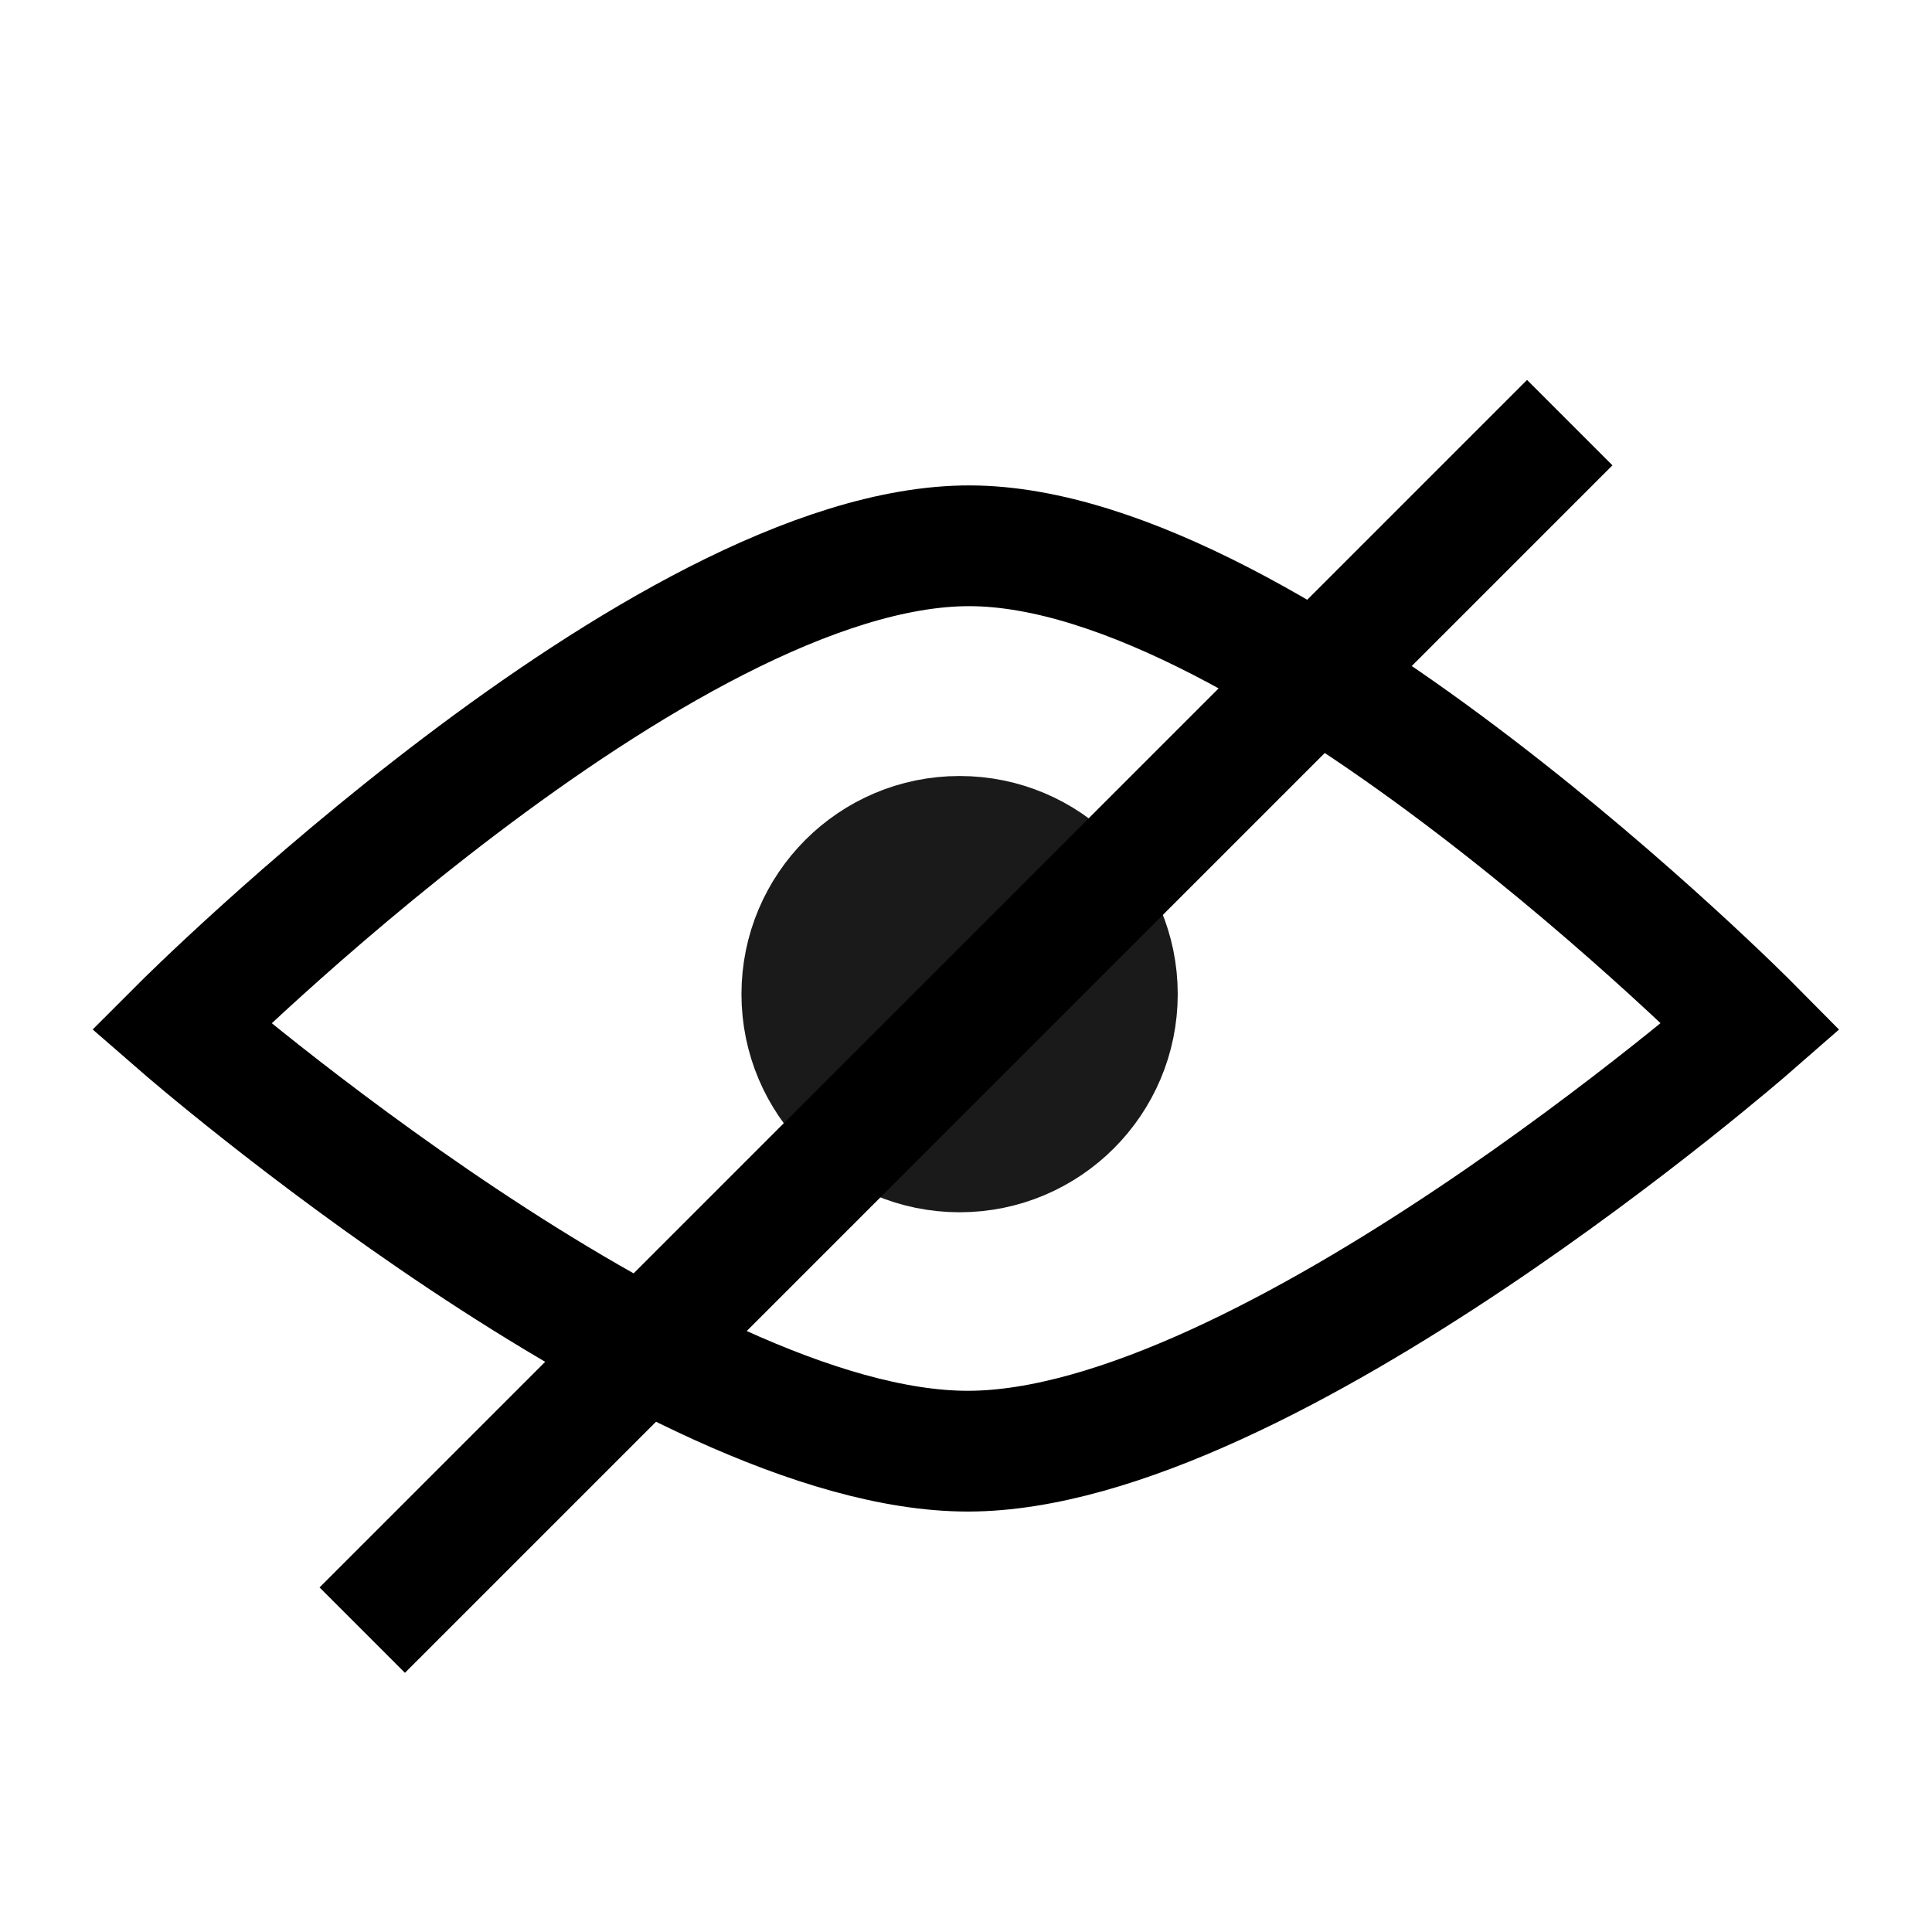<?xml version="1.0" encoding="UTF-8" standalone="no"?>
<!-- Created with Inkscape (http://www.inkscape.org/) -->

<svg
   width="16"
   height="16"
   viewBox="0 0 16 16"
   version="1.1"
   id="svg5"
   inkscape:version="1.1.2 (0a00cf5339, 2022-02-04)"
   sodipodi:docname="hide.svg"
   xmlns:inkscape="http://www.inkscape.org/namespaces/inkscape"
   xmlns:sodipodi="http://sodipodi.sourceforge.net/DTD/sodipodi-0.dtd"
   xmlns="http://www.w3.org/2000/svg"
   xmlns:svg="http://www.w3.org/2000/svg">
  <sodipodi:namedview
     id="namedview7"
     pagecolor="#ffffff"
     bordercolor="#666666"
     borderopacity="1.0"
     inkscape:pageshadow="2"
     inkscape:pageopacity="0.0"
     inkscape:pagecheckerboard="0"
     inkscape:document-units="px"
     showgrid="true"
     inkscape:zoom="54.4375"
     inkscape:cx="7.9908152"
     inkscape:cy="9.4603904"
     inkscape:window-width="2560"
     inkscape:window-height="1384"
     inkscape:window-x="1440"
     inkscape:window-y="666"
     inkscape:window-maximized="1"
     inkscape:current-layer="layer1">
    <inkscape:grid
       type="xygrid"
       id="grid824"
       spacingx="0.5"
       spacingy="0.5"
       empspacing="4" />
  </sodipodi:namedview>
  <defs
     id="defs2" />
  <g
     inkscape:label="Layer 1"
     inkscape:groupmode="layer"
     id="layer1">
    <path
       style="fill:none;stroke:#000000;stroke-width:1px;stroke-linecap:butt;stroke-linejoin:miter;stroke-opacity:1"
       d="M 1.5,8.5 C 1.5,8.5 5.483,4.514 8.032,4.52 10.564,4.526 14.5,8.5 14.5,8.5 c 0,0 -4.024,3.515 -6.482,3.518 C 5.549,12.021 1.5,8.5 1.5,8.5 Z"
       id="path878"
       sodipodi:nodetypes="cacac" />
    <circle
       style="fill:#1a1a1a;stroke:#1a1a1a;stroke-width:0.917;stroke-linecap:round;stroke-linejoin:round"
       id="path1229"
       cx="7.947"
       cy="8.233"
       r="1.348" />
    <path
       style="fill:none;stroke:#000000;stroke-width:1px;stroke-linecap:butt;stroke-linejoin:miter;stroke-opacity:1"
       d="M 13,3.5 3,13.5"
       id="path887" />
  </g>
</svg>
